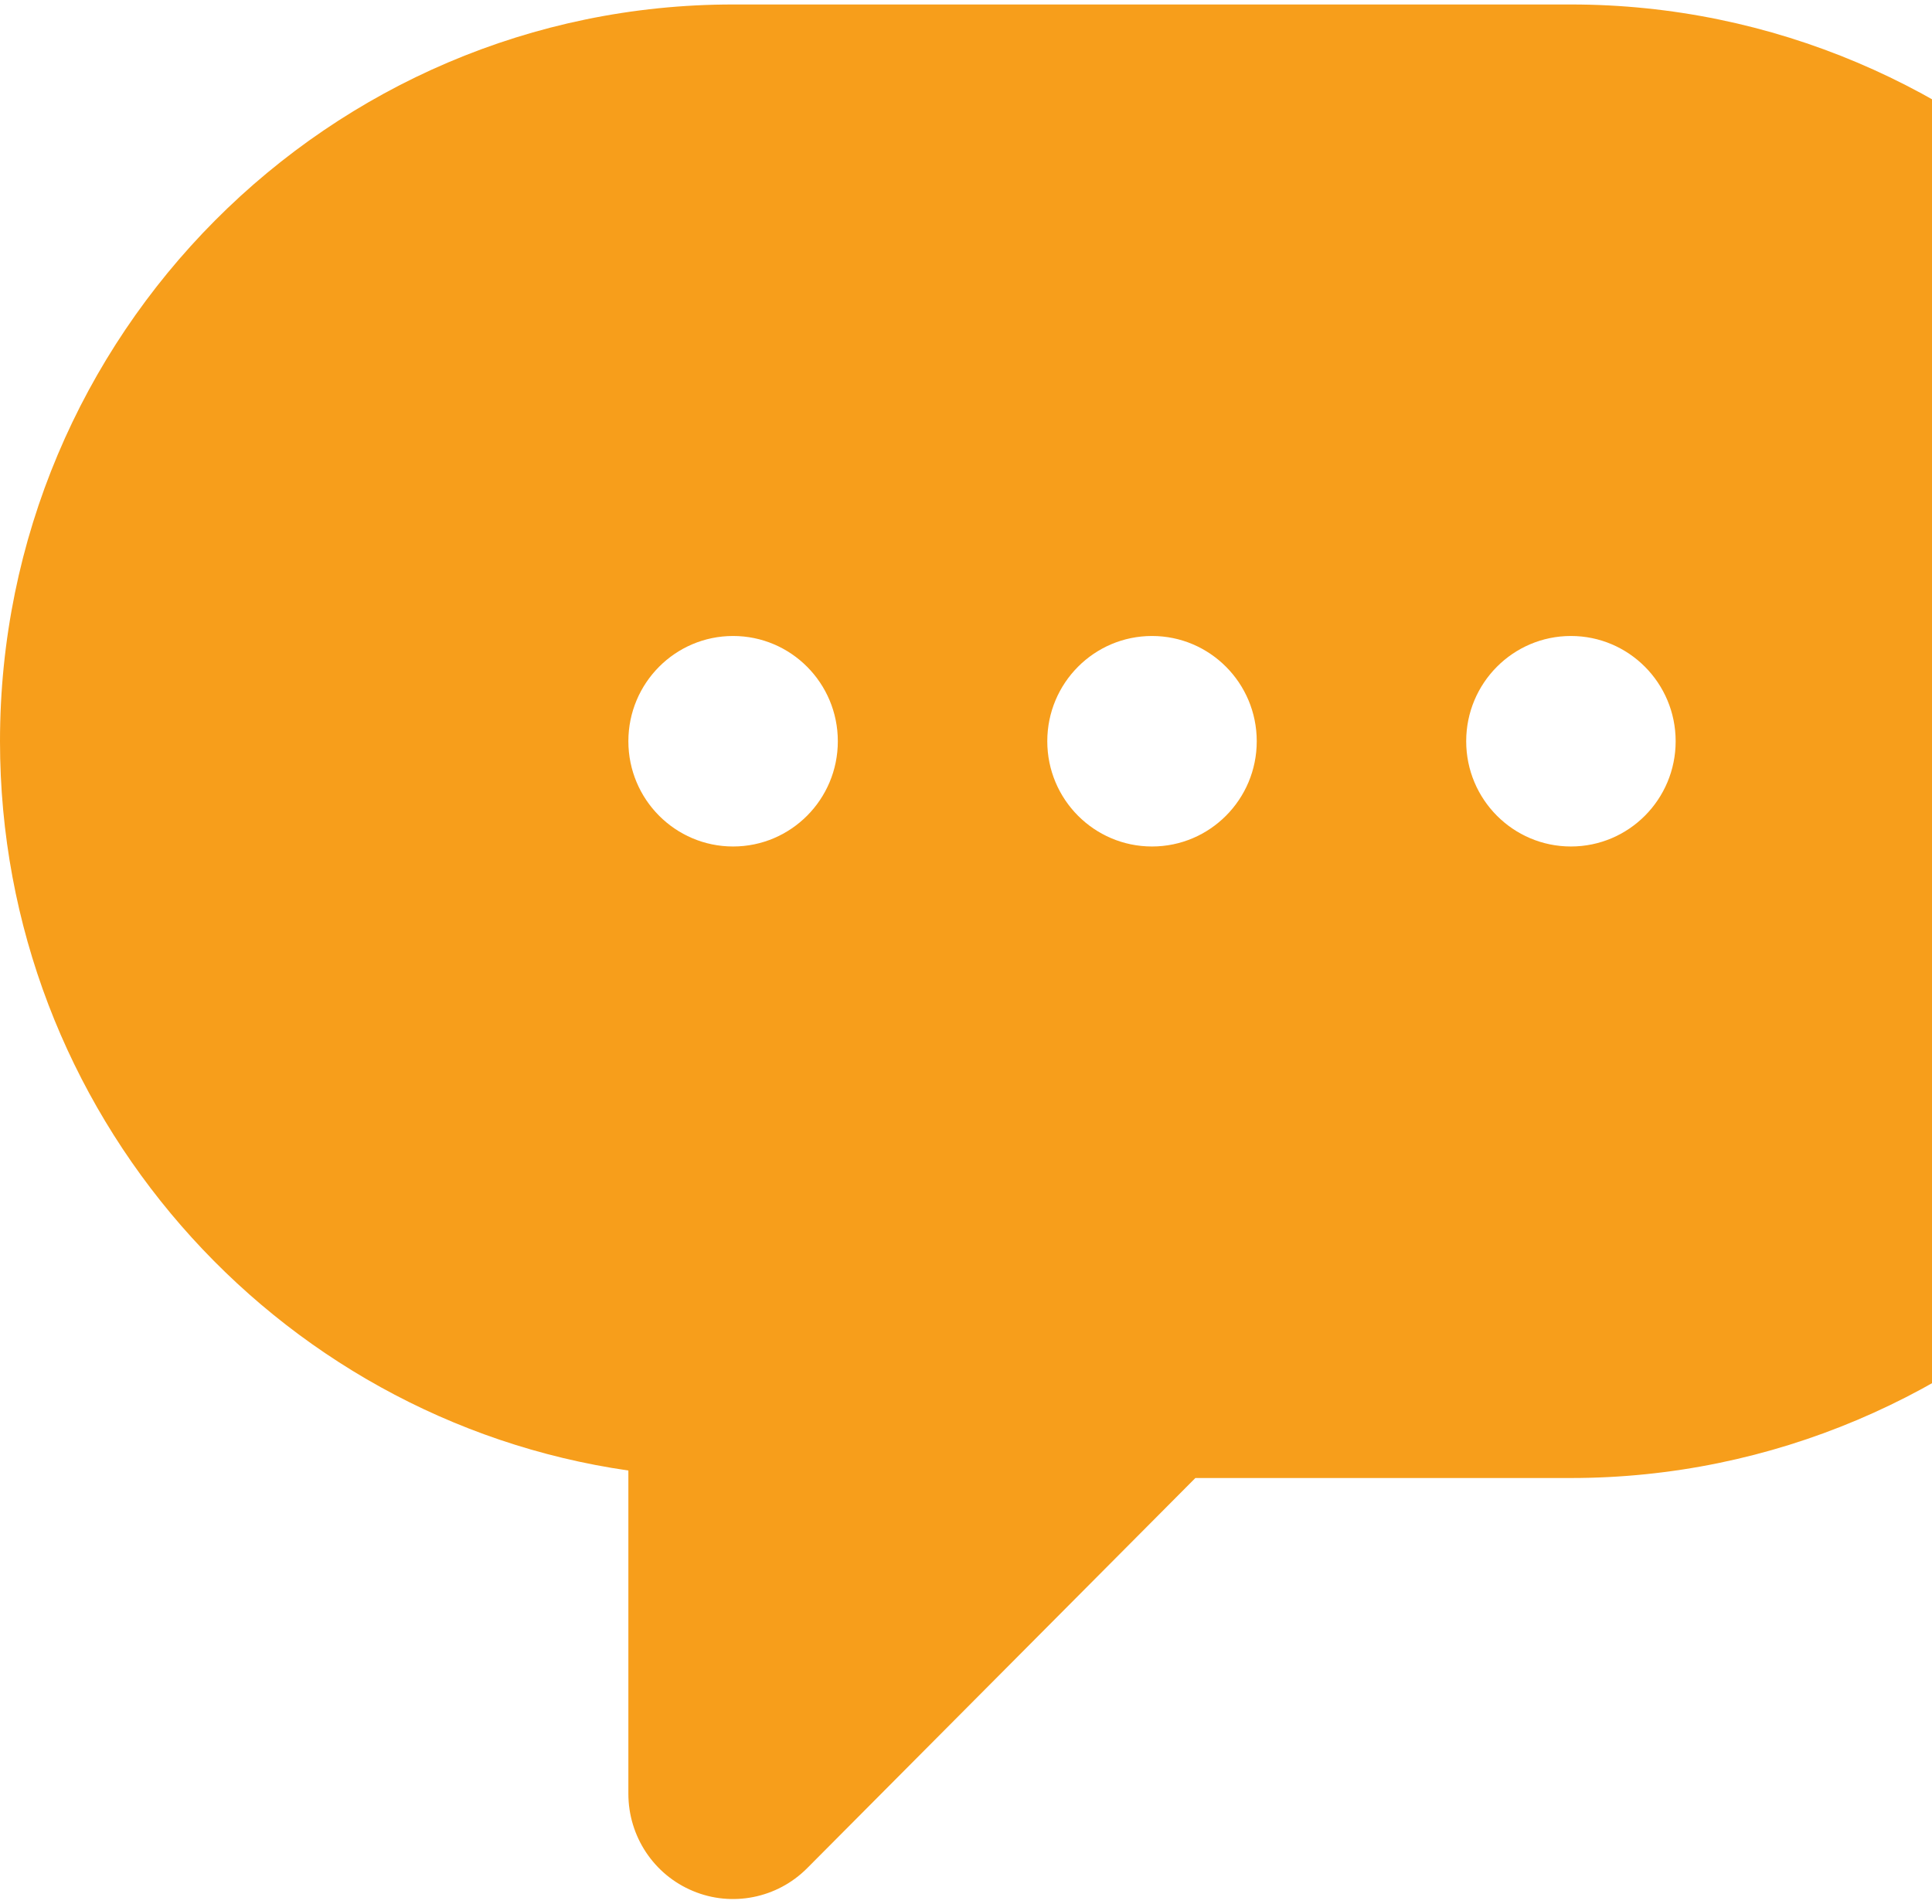 <svg width="209" height="206" viewBox="0 0 209 206" fill="none" xmlns="http://www.w3.org/2000/svg">
<path d="M169.94 0.484H79.305C35.581 0.484 0 36.247 0 80.194C0 120.283 29.596 153.555 67.976 159.093V194.066C67.976 198.669 70.73 202.829 74.968 204.585C79.147 206.338 84.049 205.398 87.316 202.116L129.313 159.904H169.94C213.664 159.904 250 124.142 250 80.194C250 36.247 213.664 0.484 169.94 0.484ZM79.305 91.58C73.047 91.58 67.976 86.482 67.976 80.193C67.976 73.904 73.047 68.806 79.305 68.806C85.562 68.806 90.634 73.904 90.634 80.193C90.634 86.482 85.562 91.58 79.305 91.58ZM124.622 91.58C118.364 91.58 113.293 86.482 113.293 80.193C113.293 73.904 118.364 68.806 124.622 68.806C130.879 68.806 135.952 73.904 135.952 80.193C135.952 86.482 130.879 91.58 124.622 91.58ZM169.94 91.58C163.681 91.58 158.61 86.482 158.61 80.193C158.61 73.904 163.681 68.806 169.94 68.806C176.196 68.806 181.269 73.904 181.269 80.193C181.269 86.482 176.196 91.58 169.94 91.58Z" fill="#F79E1B"/>
</svg>
